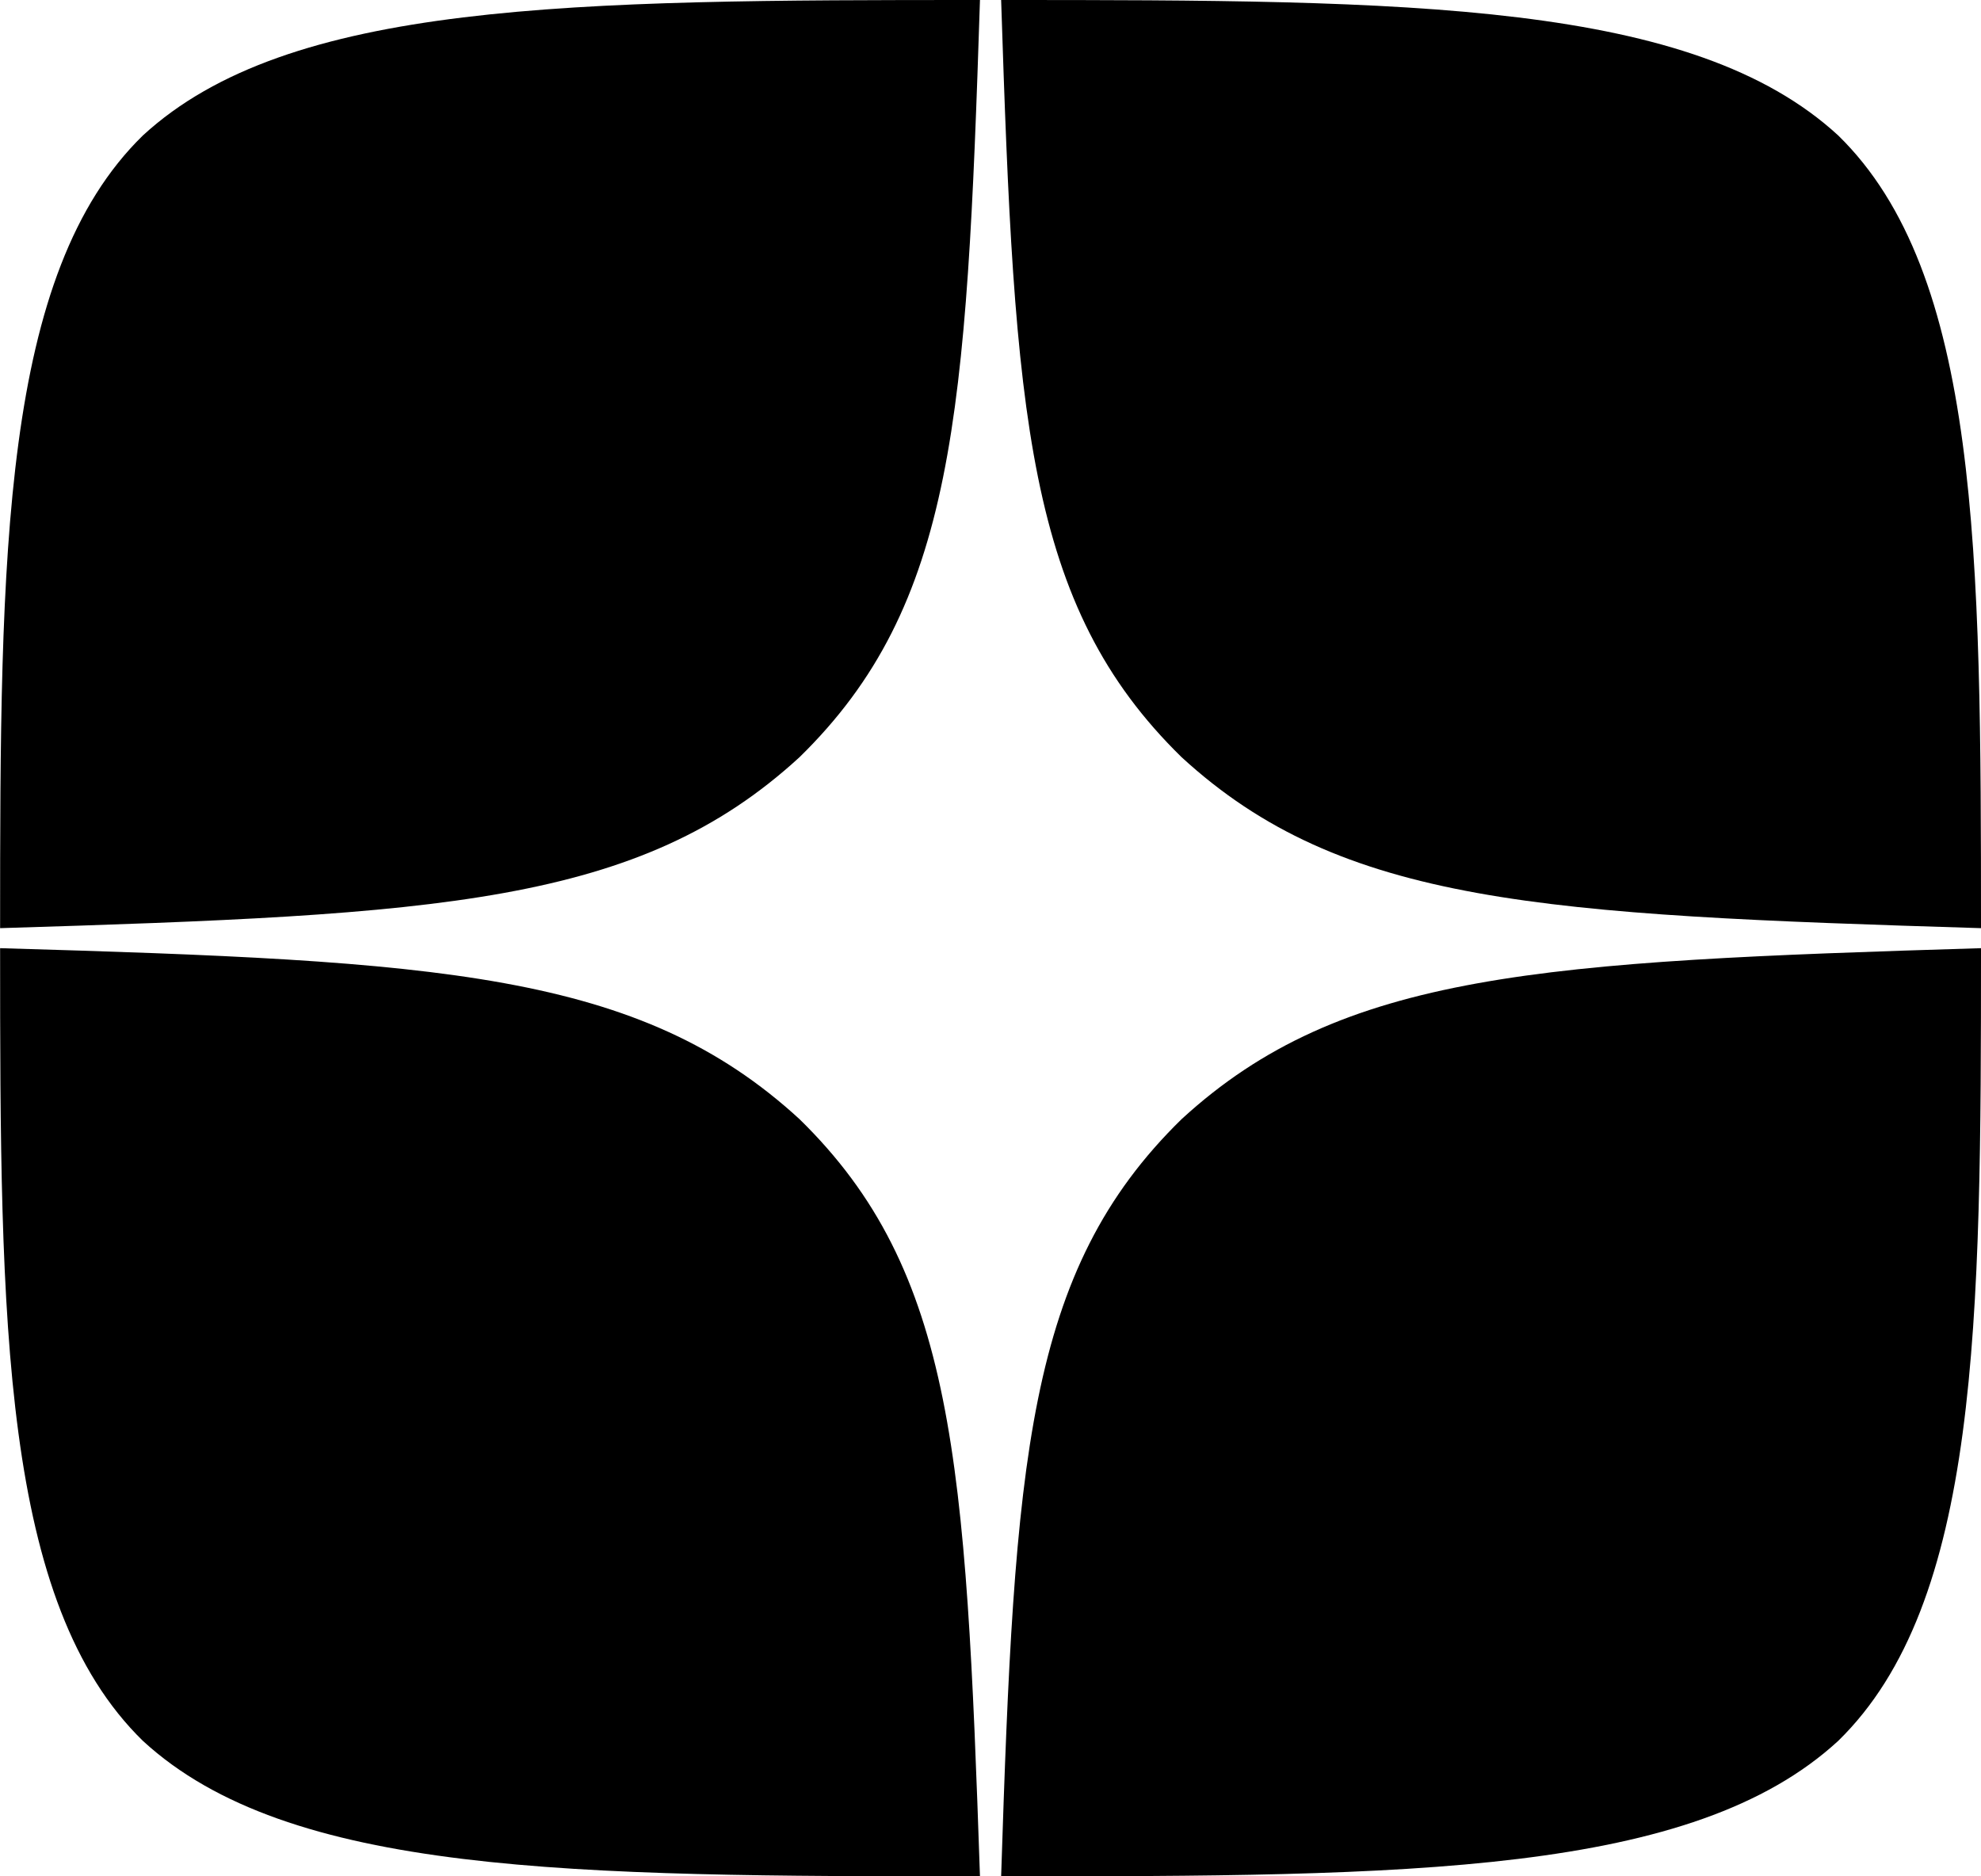 <svg width="19" height="18" viewBox="0 0 19 18" fill="none" xmlns="http://www.w3.org/2000/svg">
<path d="M11.333 10.736C9.84 12.195 9.731 14.014 9.602 18C13.524 18 16.232 17.987 17.63 16.701C18.987 15.377 19 12.69 19 9.096C14.793 9.225 12.873 9.321 11.333 10.736ZM0.001 9.096C0.001 12.69 0.014 15.377 1.371 16.701C2.769 17.987 5.477 18 9.399 18C9.263 14.014 9.161 12.195 7.668 10.736C6.128 9.321 4.208 9.219 0.001 9.096ZM9.399 0C5.483 0 2.769 0.013 1.371 1.299C0.014 2.623 0.001 5.31 0.001 8.904C4.208 8.775 6.128 8.679 7.668 7.264C9.161 5.805 9.27 3.986 9.399 0ZM11.333 7.264C9.84 5.805 9.731 3.986 9.602 0C13.524 0 16.232 0.013 17.63 1.299C18.987 2.623 19 5.31 19 8.904C14.793 8.775 12.873 8.679 11.333 7.264Z" fill="$color888"/>
</svg>

